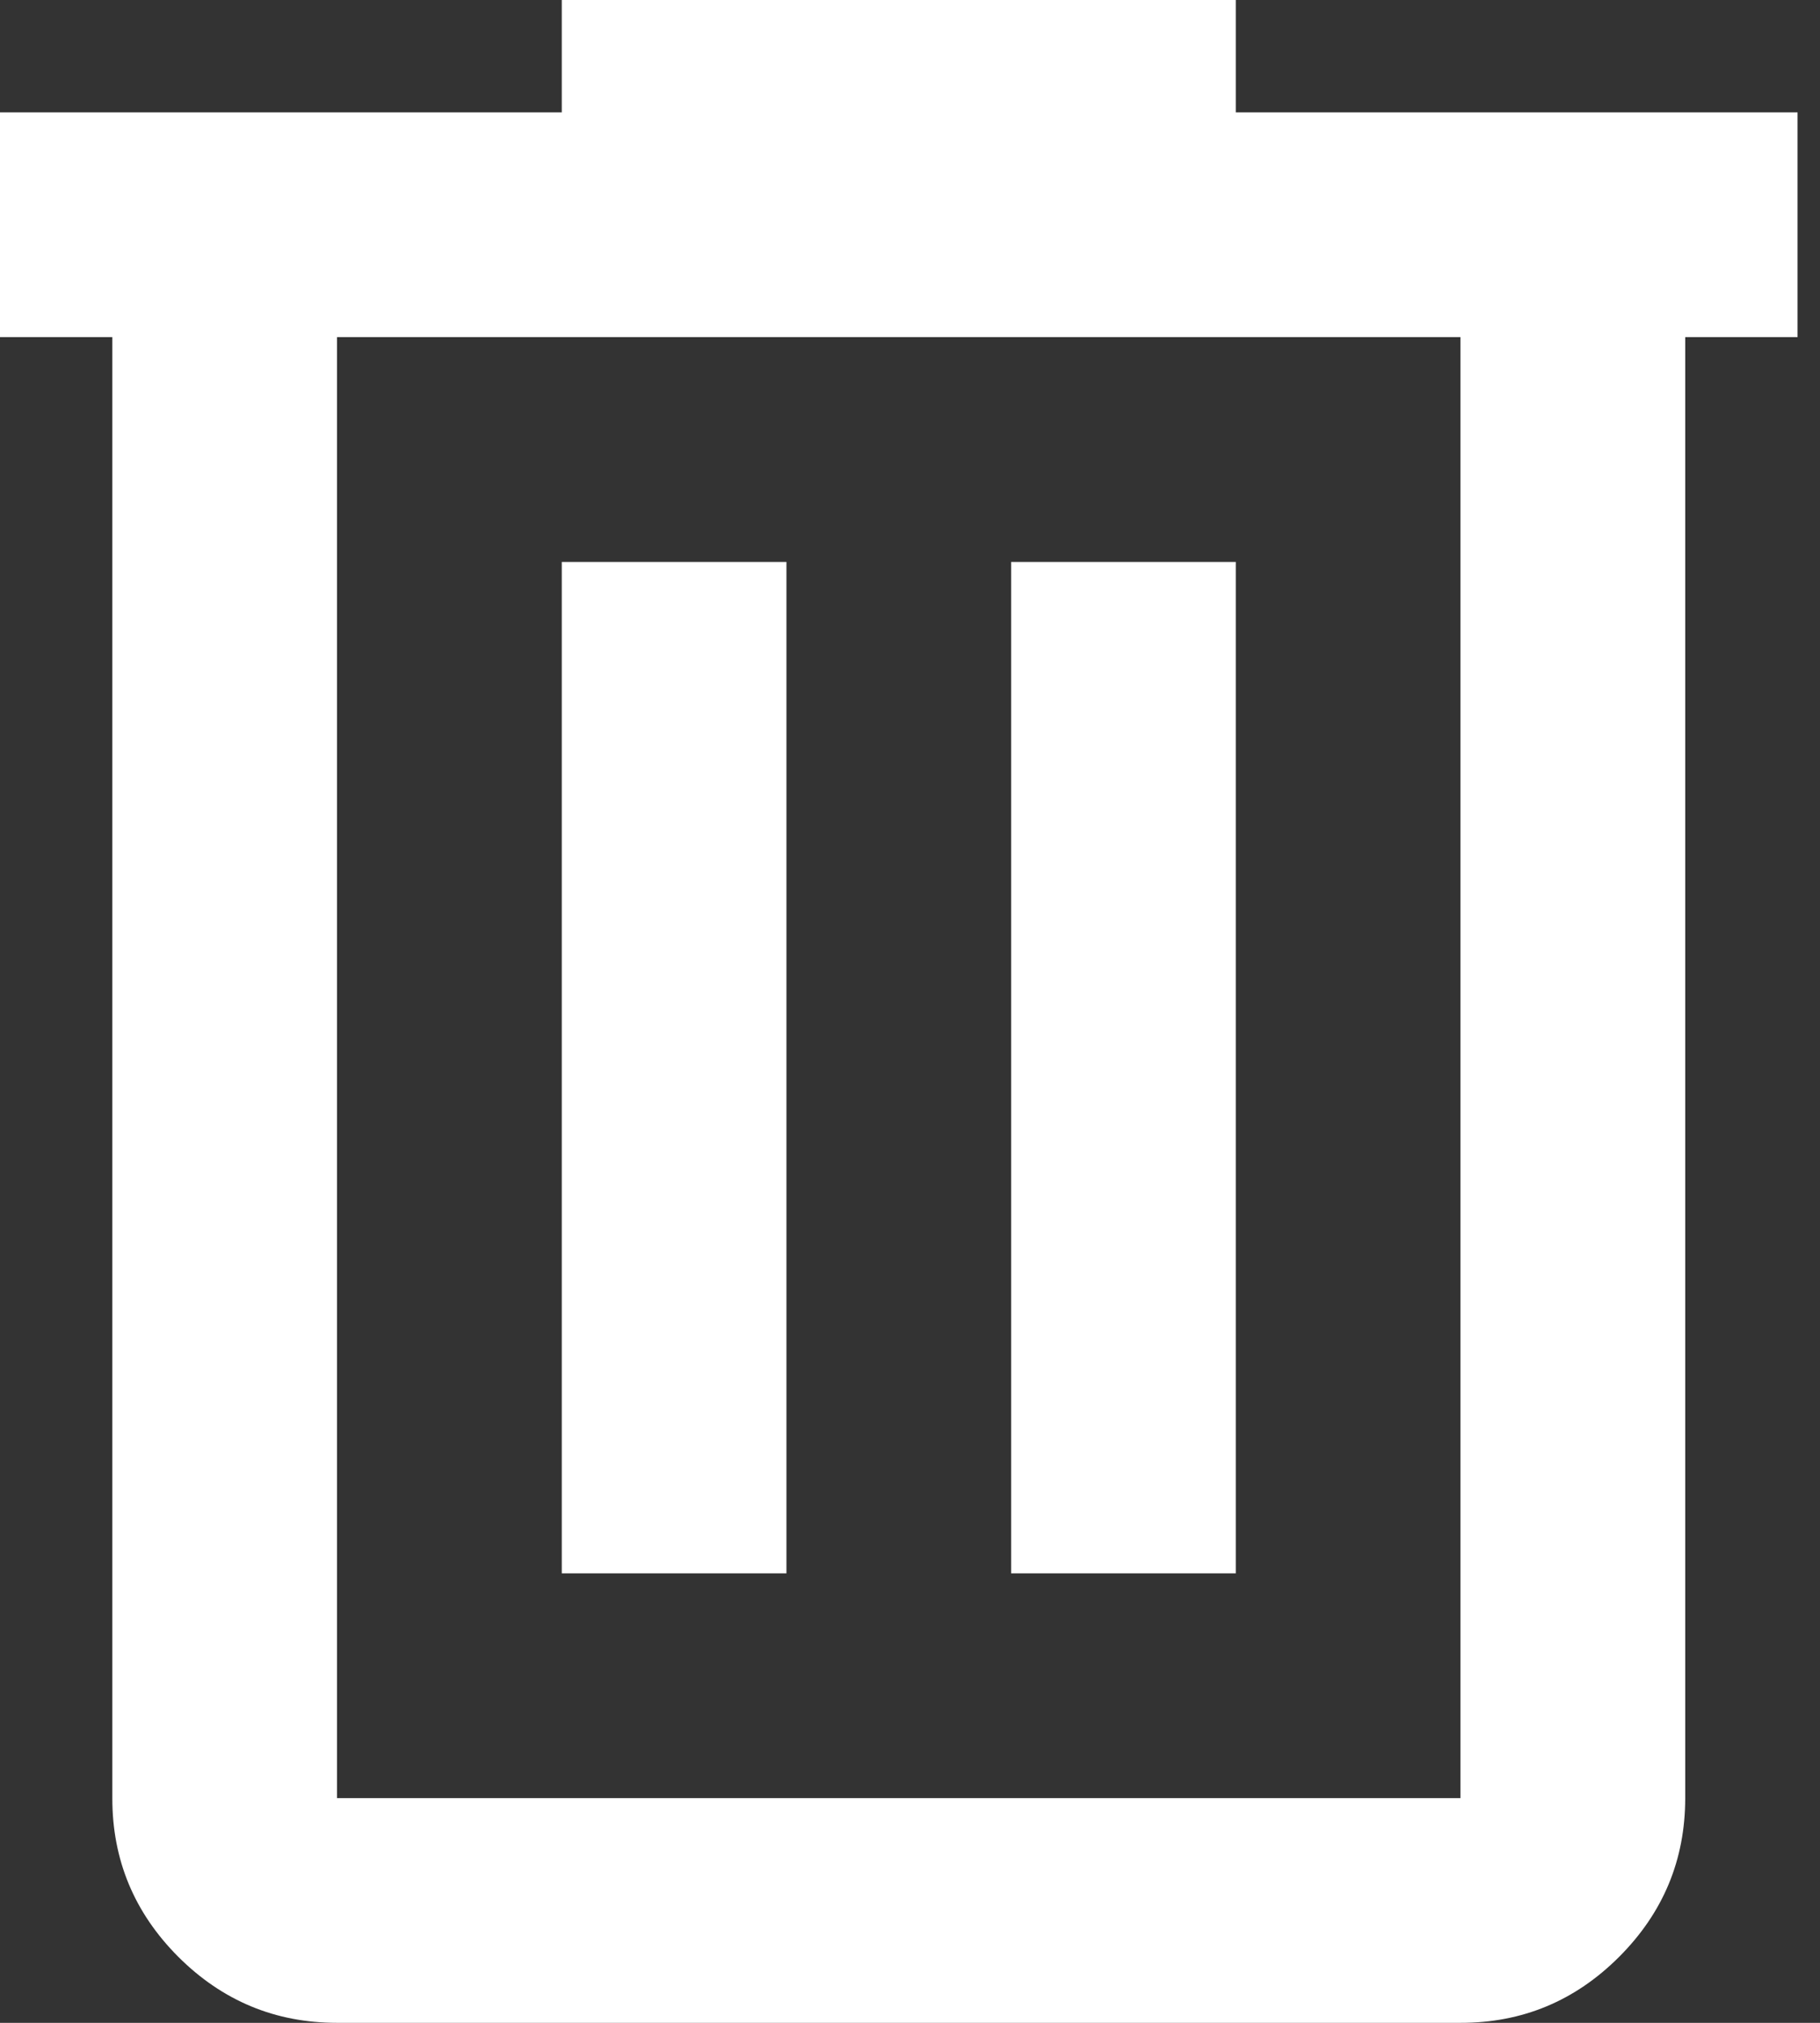 <svg width="18" height="20" viewBox="0 0 18 20" fill="none" xmlns="http://www.w3.org/2000/svg">
<rect x="0" y="0" width="18" height="20" fill="#333333" stroke="none"/>
<path d="M3.333 20C2.722 20 2.199 19.782 1.763 19.347C1.328 18.911 1.11 18.388 1.111 17.778V3.333H0V1.111H5.556V0H12.222V1.111H17.778V3.333H16.667V17.778C16.667 18.389 16.449 18.912 16.013 19.348C15.578 19.783 15.055 20.001 14.444 20H3.333ZM14.444 3.333H3.333V17.778H14.444V3.333ZM5.556 15.556H7.778V5.556H5.556V15.556ZM10 15.556H12.222V5.556H10V15.556Z" fill="white"/>
</svg>
